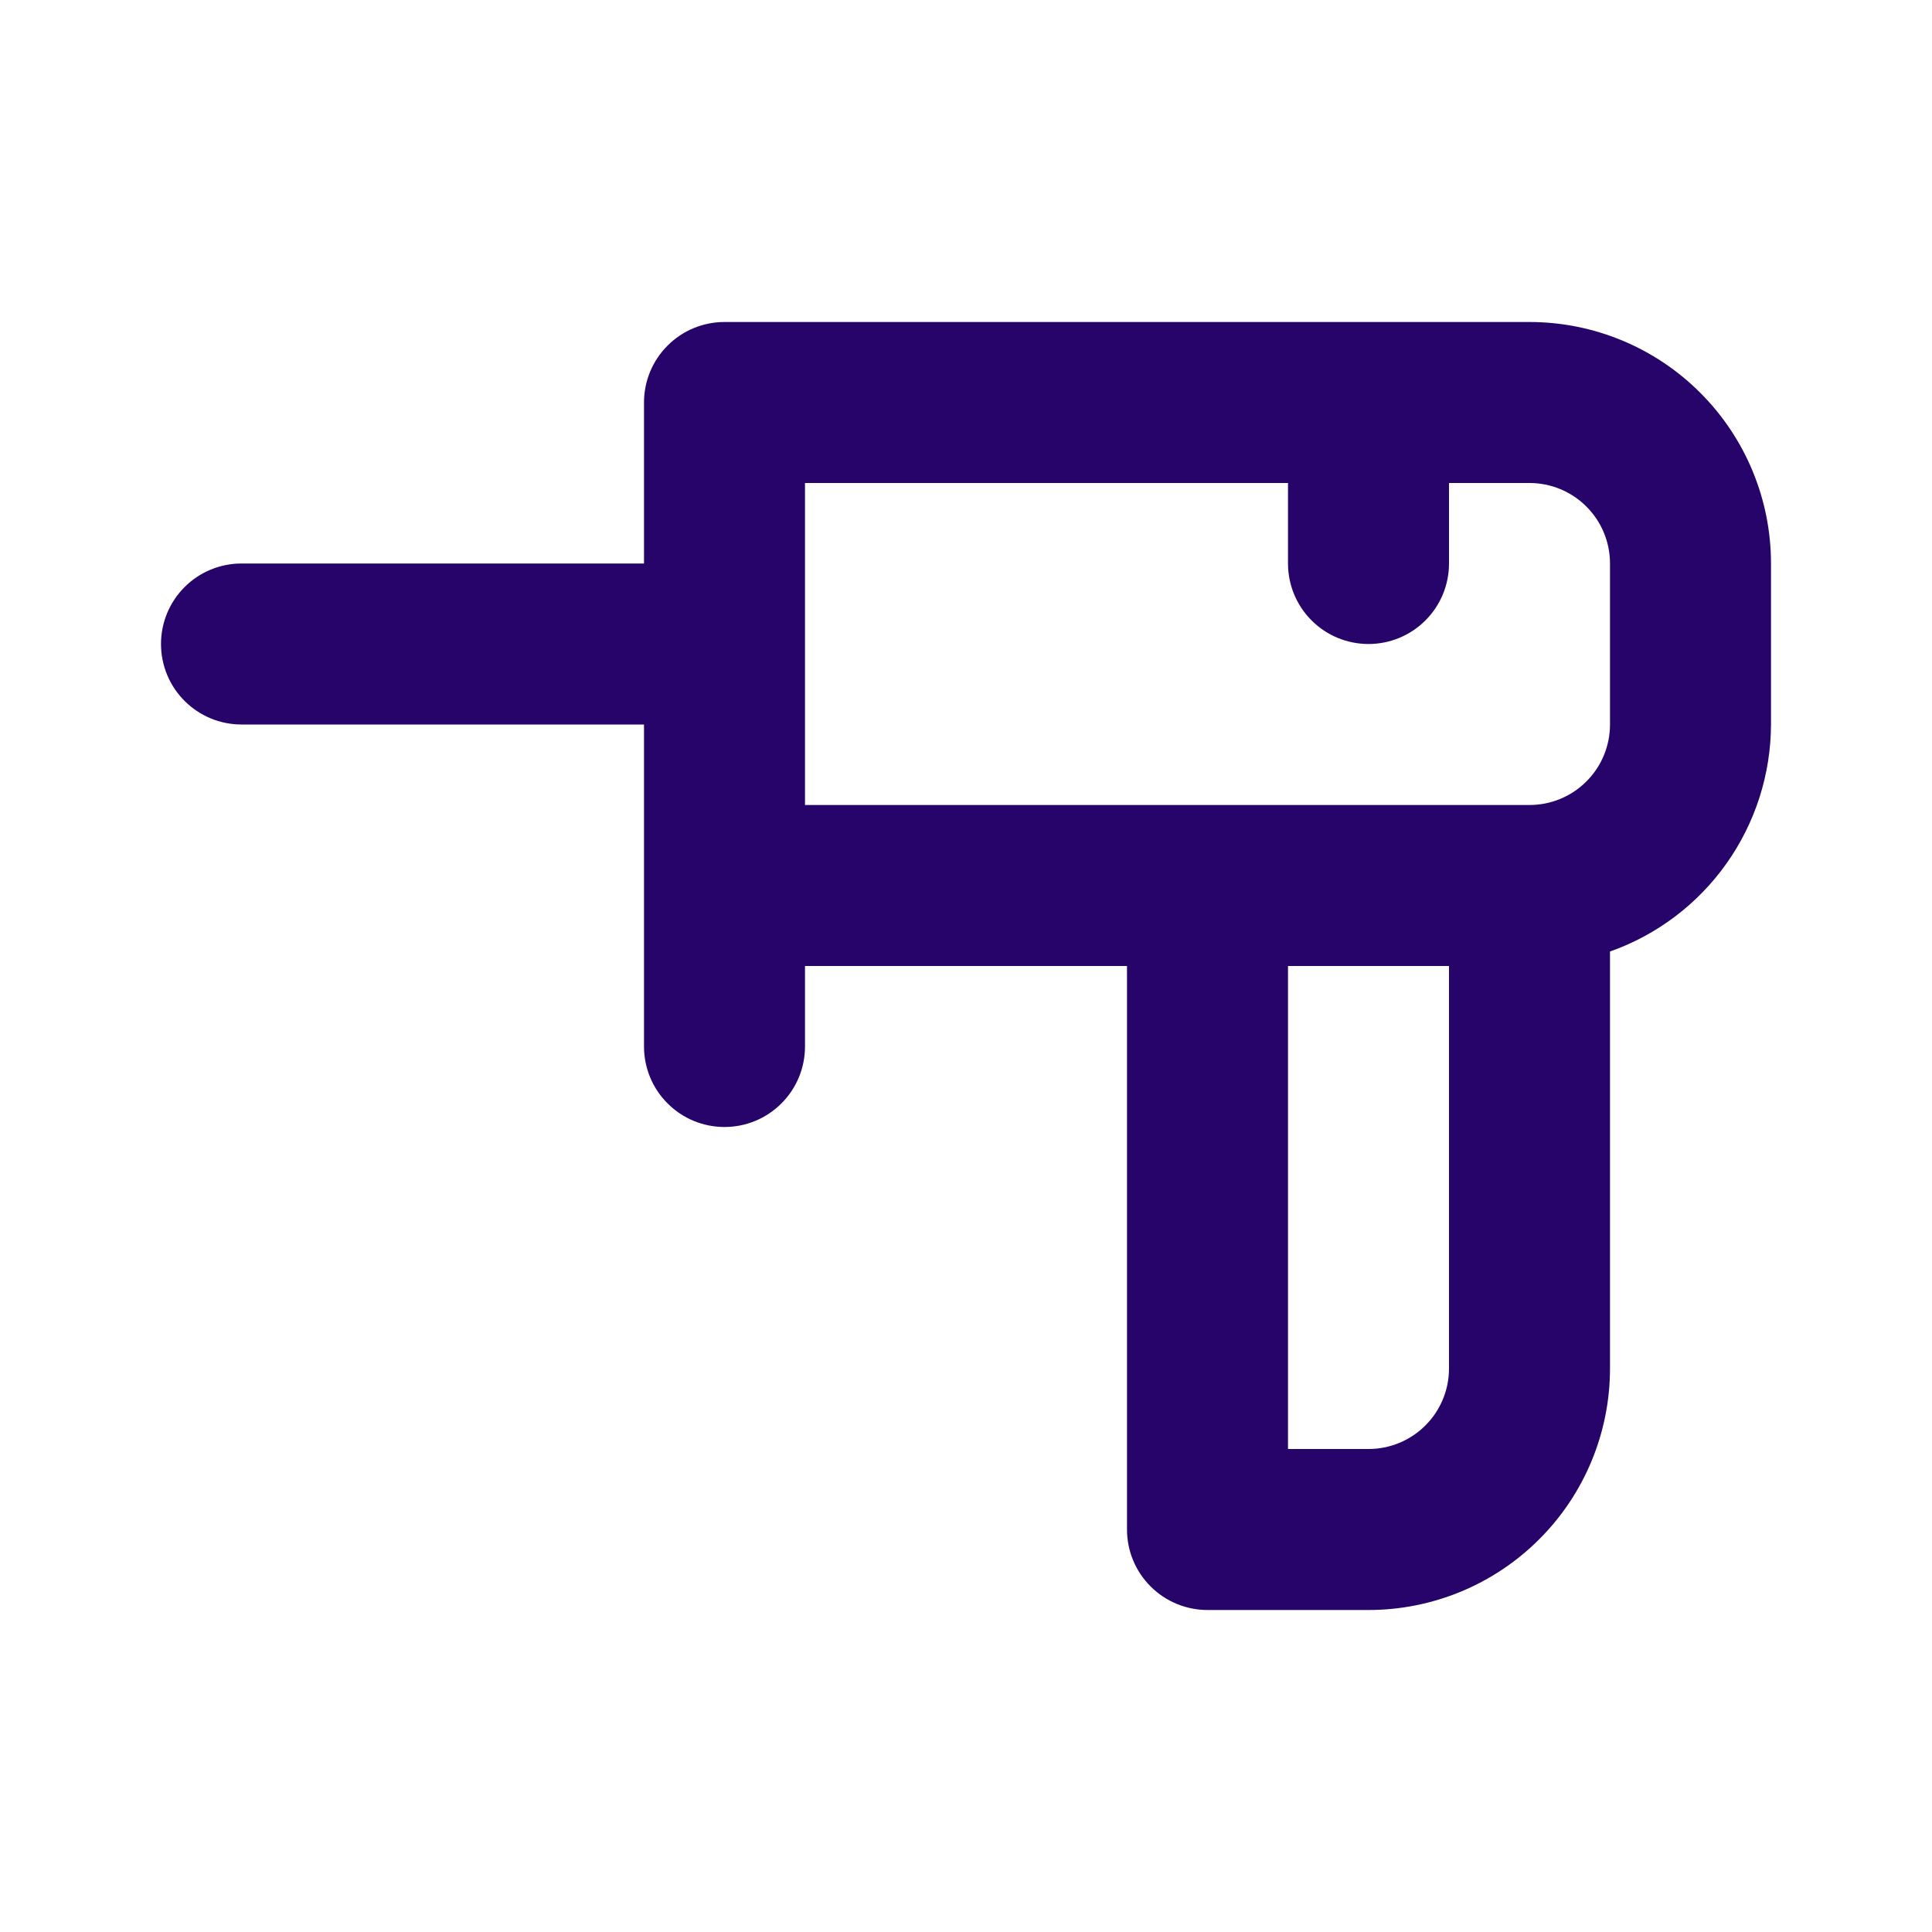 <svg width="24" height="24" viewBox="0 0 24 24" fill="none" xmlns="http://www.w3.org/2000/svg">
<path d="M19 4H9C8.735 4 8.48 4.105 8.293 4.293C8.105 4.48 8 4.735 8 5V7H3C2.735 7 2.48 7.105 2.293 7.293C2.105 7.48 2 7.735 2 8C2 8.265 2.105 8.52 2.293 8.707C2.48 8.895 2.735 9 3 9H8V13C8 13.265 8.105 13.52 8.293 13.707C8.48 13.895 8.735 14 9 14C9.265 14 9.52 13.895 9.707 13.707C9.895 13.52 10 13.265 10 13V12H14V19C14 19.265 14.105 19.52 14.293 19.707C14.48 19.895 14.735 20 15 20H17C17.796 20 18.559 19.684 19.121 19.121C19.684 18.559 20 17.796 20 17V11.82C20.584 11.614 21.089 11.232 21.447 10.727C21.805 10.222 21.998 9.619 22 9V7C22 6.204 21.684 5.441 21.121 4.879C20.559 4.316 19.796 4 19 4ZM18 17C18 17.265 17.895 17.52 17.707 17.707C17.52 17.895 17.265 18 17 18H16V12H18V17ZM20 9C20 9.265 19.895 9.52 19.707 9.707C19.52 9.895 19.265 10 19 10H10V6H16V7C16 7.265 16.105 7.52 16.293 7.707C16.48 7.895 16.735 8 17 8C17.265 8 17.52 7.895 17.707 7.707C17.895 7.52 18 7.265 18 7V6H19C19.265 6 19.52 6.105 19.707 6.293C19.895 6.48 20 6.735 20 7V9Z" fill="#27046A"/>
</svg>
